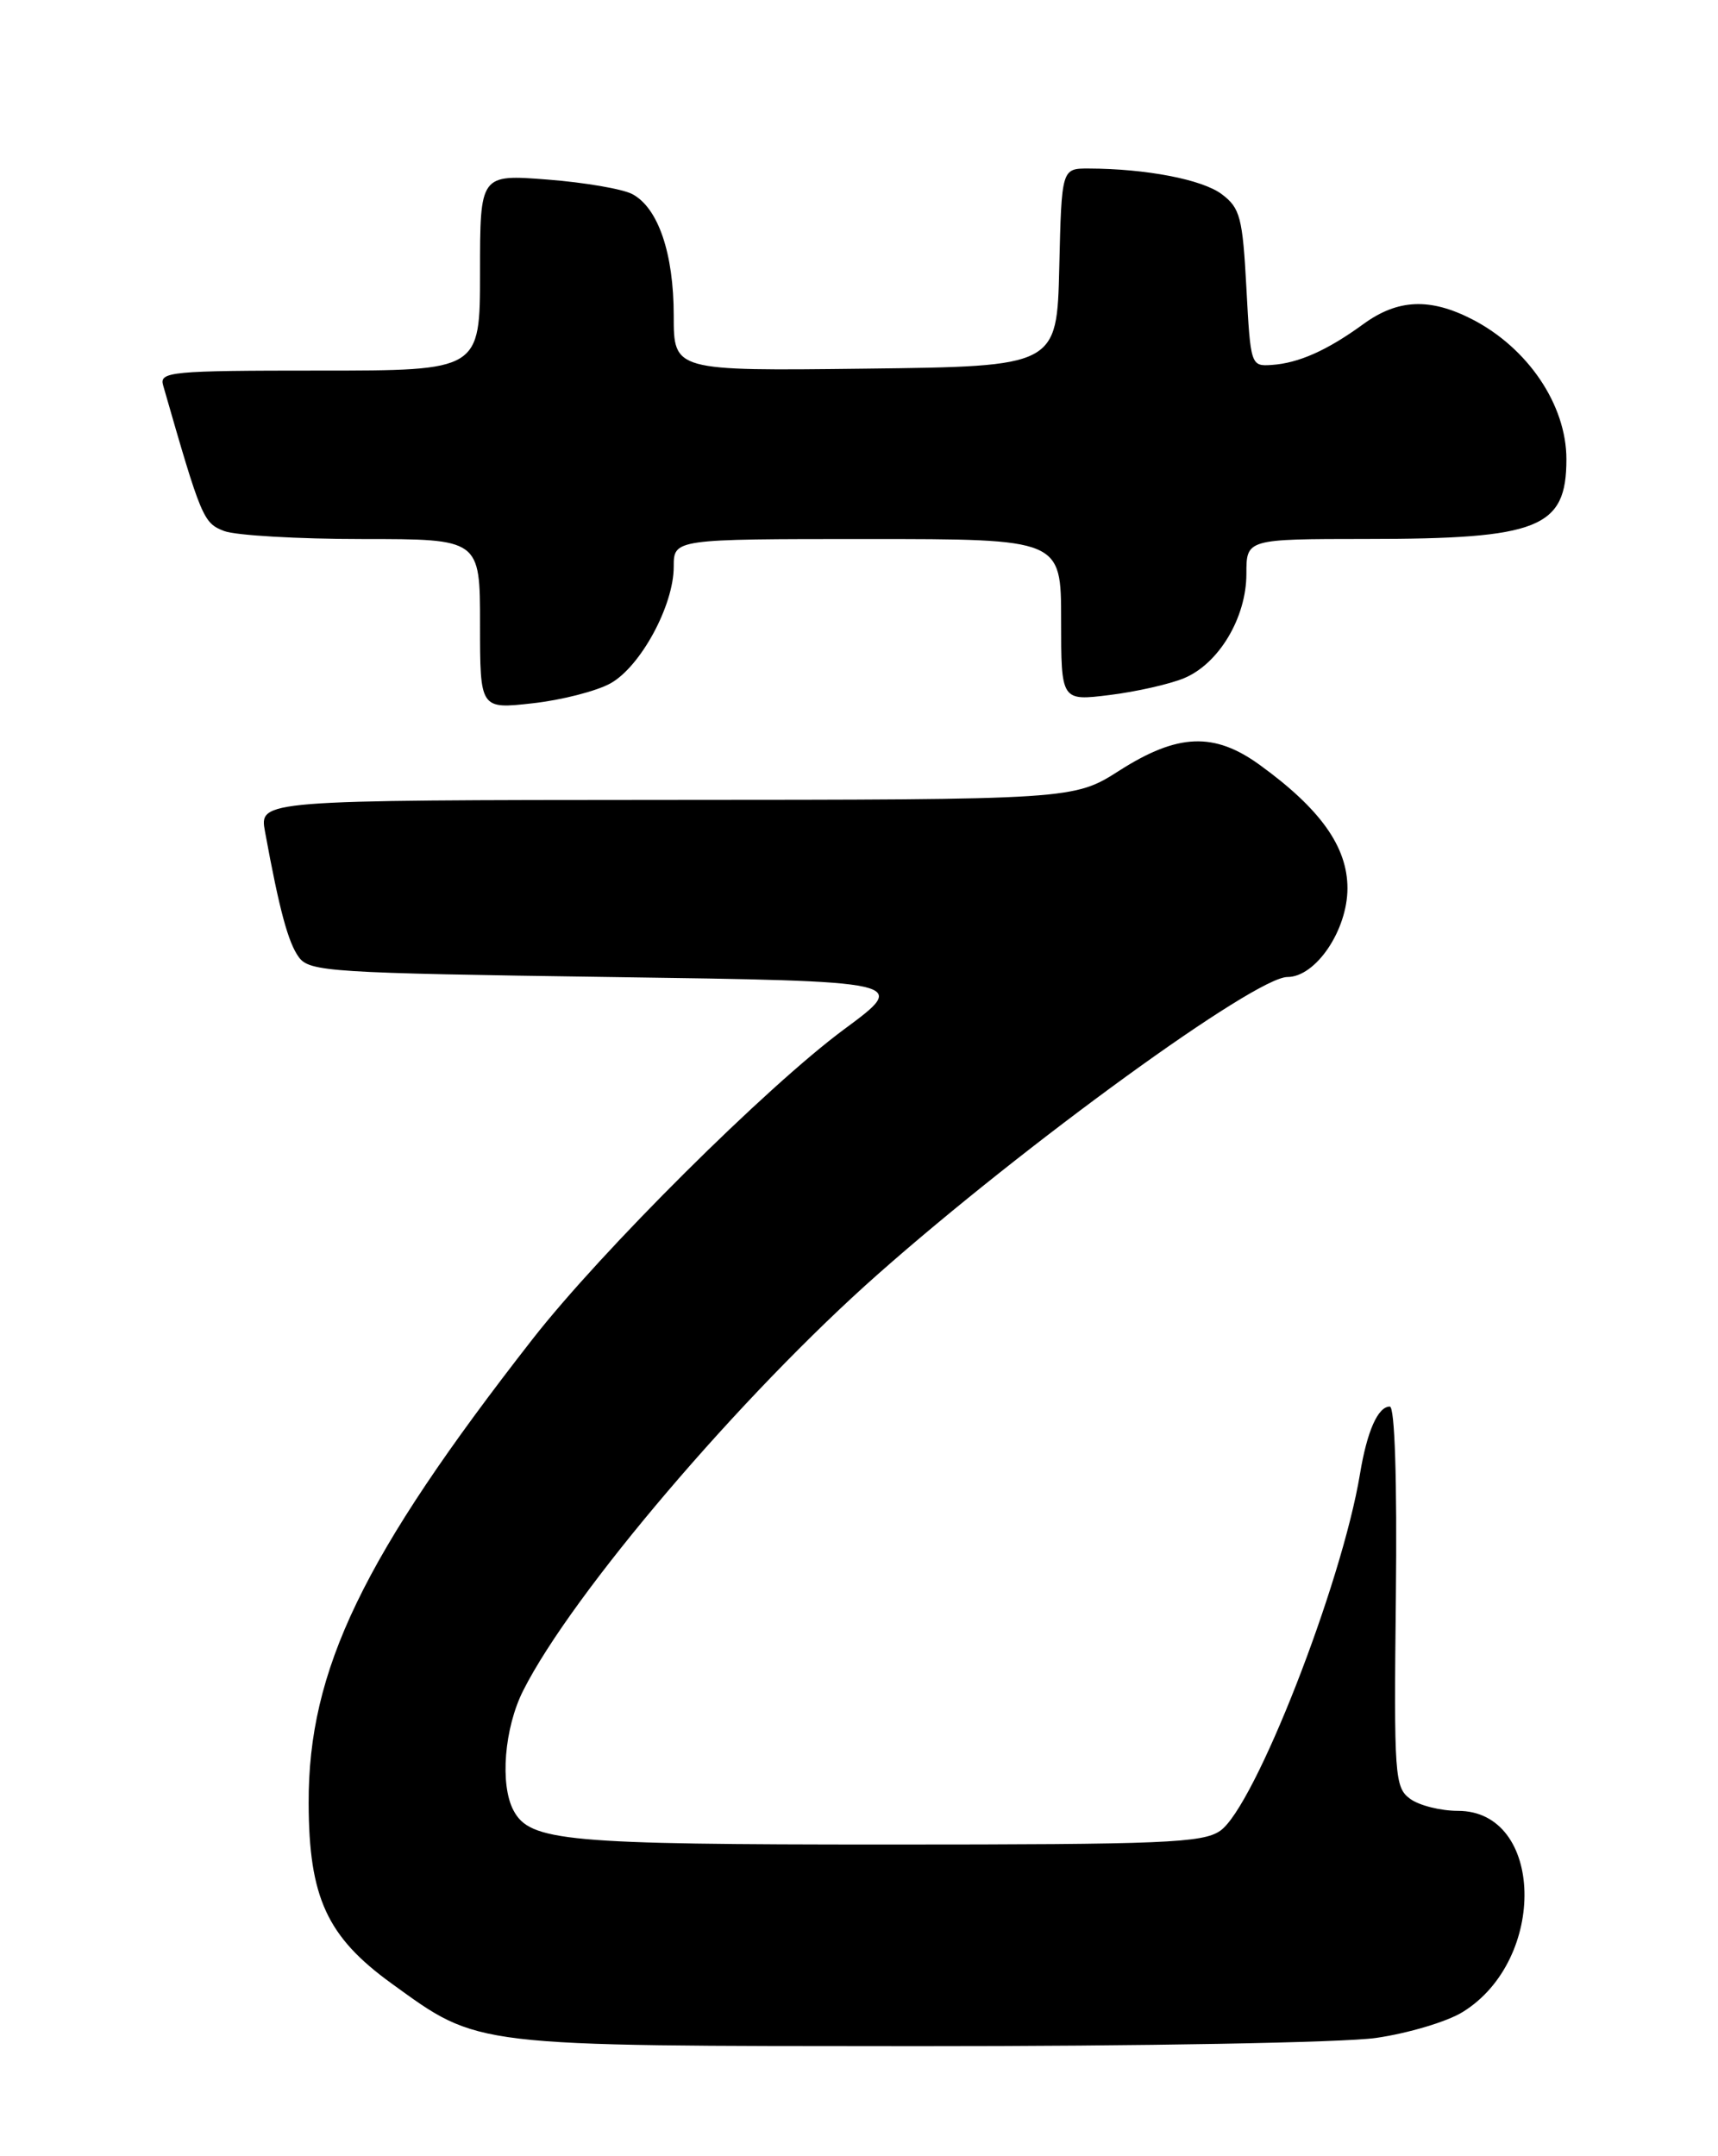<?xml version="1.0" encoding="UTF-8" standalone="no"?>
<!DOCTYPE svg PUBLIC "-//W3C//DTD SVG 1.1//EN" "http://www.w3.org/Graphics/SVG/1.1/DTD/svg11.dtd" >
<svg xmlns="http://www.w3.org/2000/svg" xmlns:xlink="http://www.w3.org/1999/xlink" version="1.1" viewBox="0 0 204 256">
 <g >
 <path fill="currentColor"
d=" M 163.41 241.96 C 167.21 241.41 171.84 240.03 173.69 238.88 C 183.77 232.65 183.34 215.00 173.12 215.00 C 171.06 215.00 168.51 214.36 167.44 213.57 C 165.61 212.22 165.51 210.91 165.75 189.57 C 165.90 175.64 165.62 167.00 165.03 167.00 C 163.62 167.00 162.33 169.91 161.49 174.99 C 159.31 188.15 148.99 214.49 144.90 217.36 C 142.83 218.81 138.24 219.00 105.43 219.00 C 67.17 219.00 62.93 218.62 60.98 214.96 C 59.34 211.90 59.88 205.16 62.13 200.71 C 67.93 189.21 88.06 165.59 104.25 151.28 C 121.78 135.78 149.04 116.00 152.87 116.00 C 156.24 116.00 160.00 110.44 160.00 105.46 C 160.00 100.55 156.80 96.05 149.60 90.83 C 144.19 86.90 139.86 87.07 132.95 91.47 C 127.50 94.95 127.50 94.95 79.14 94.97 C 30.78 95.00 30.78 95.00 31.47 98.75 C 33.18 108.08 34.22 111.91 35.48 113.64 C 36.75 115.38 39.21 115.53 72.40 116.00 C 107.96 116.50 107.96 116.50 100.23 122.21 C 91.02 129.02 71.42 148.51 63.23 159.00 C 43.08 184.81 36.59 198.25 36.65 214.10 C 36.68 225.29 38.83 229.95 46.50 235.50 C 56.97 243.07 55.70 242.91 109.00 242.94 C 135.49 242.95 159.56 242.52 163.41 241.96 Z  M 72.50 81.13 C 76.07 79.13 80.00 71.89 80.00 67.29 C 80.00 64.00 80.00 64.00 103.00 64.00 C 126.00 64.00 126.00 64.00 126.00 73.62 C 126.00 83.23 126.00 83.23 131.75 82.52 C 134.91 82.13 138.89 81.23 140.60 80.52 C 144.73 78.80 148.00 73.33 148.00 68.13 C 148.00 64.00 148.00 64.00 162.25 63.99 C 182.77 63.99 186.00 62.70 186.00 54.52 C 186.00 48.08 181.43 41.31 174.79 37.90 C 169.79 35.34 165.97 35.51 161.90 38.47 C 157.61 41.60 154.19 43.12 151.00 43.33 C 148.53 43.50 148.49 43.38 148.00 34.19 C 147.55 25.81 147.26 24.70 145.08 23.06 C 142.76 21.31 136.10 20.03 129.28 20.01 C 126.06 20.00 126.06 20.00 125.78 31.75 C 125.50 43.50 125.50 43.50 102.75 43.77 C 80.00 44.04 80.00 44.04 80.00 37.49 C 80.00 30.09 78.16 24.69 75.09 23.05 C 73.95 22.44 69.41 21.66 65.01 21.32 C 57.00 20.70 57.00 20.70 57.00 32.35 C 57.00 44.00 57.00 44.00 37.93 44.00 C 20.25 44.00 18.90 44.13 19.37 45.75 C 23.91 61.55 24.14 62.10 26.62 63.05 C 28.00 63.57 35.40 64.00 43.07 64.00 C 57.00 64.00 57.00 64.00 57.00 74.10 C 57.00 84.20 57.00 84.20 63.25 83.50 C 66.69 83.12 70.85 82.05 72.50 81.13 Z "/>
</g>
</svg>